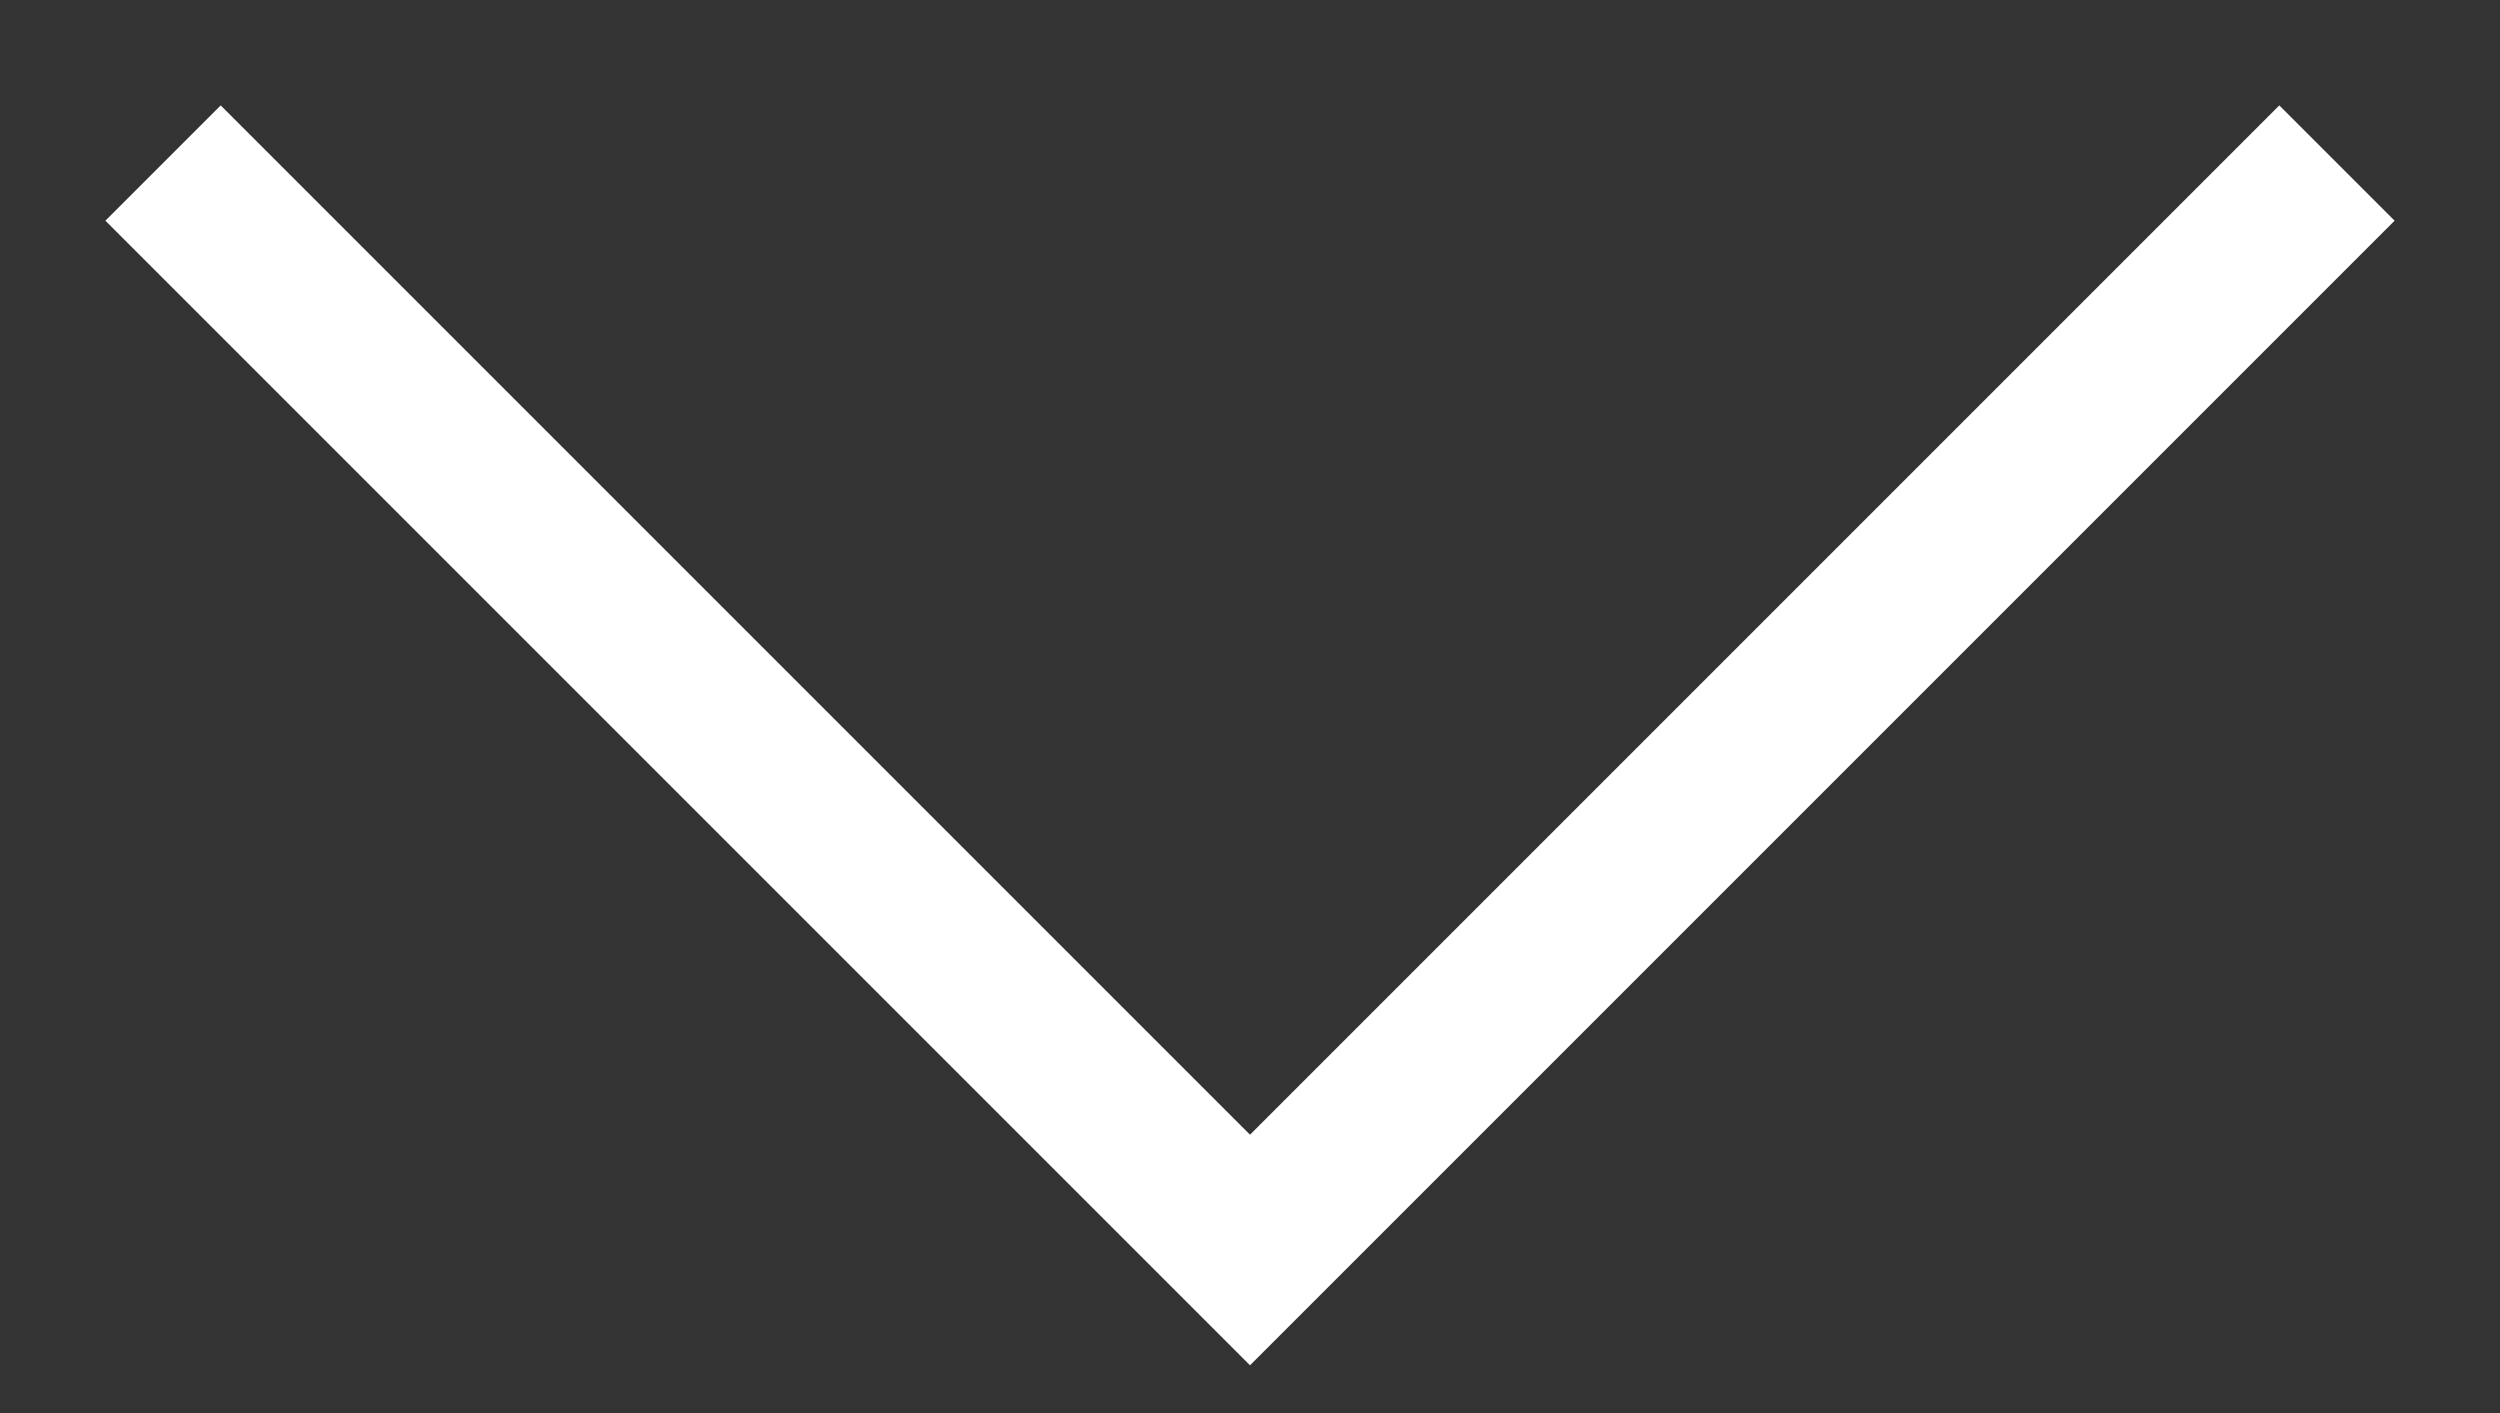 <svg width="23" height="13" viewBox="0 0 23 13" fill="none" xmlns="http://www.w3.org/2000/svg">
<rect x="0" y="0" width="23" height="13" fill="#333333" stroke="none"/>
<path d="M1.5 1.5L11.5 11.5L21.5 1.5" stroke="white" stroke-width="1.5"/>
</svg>
